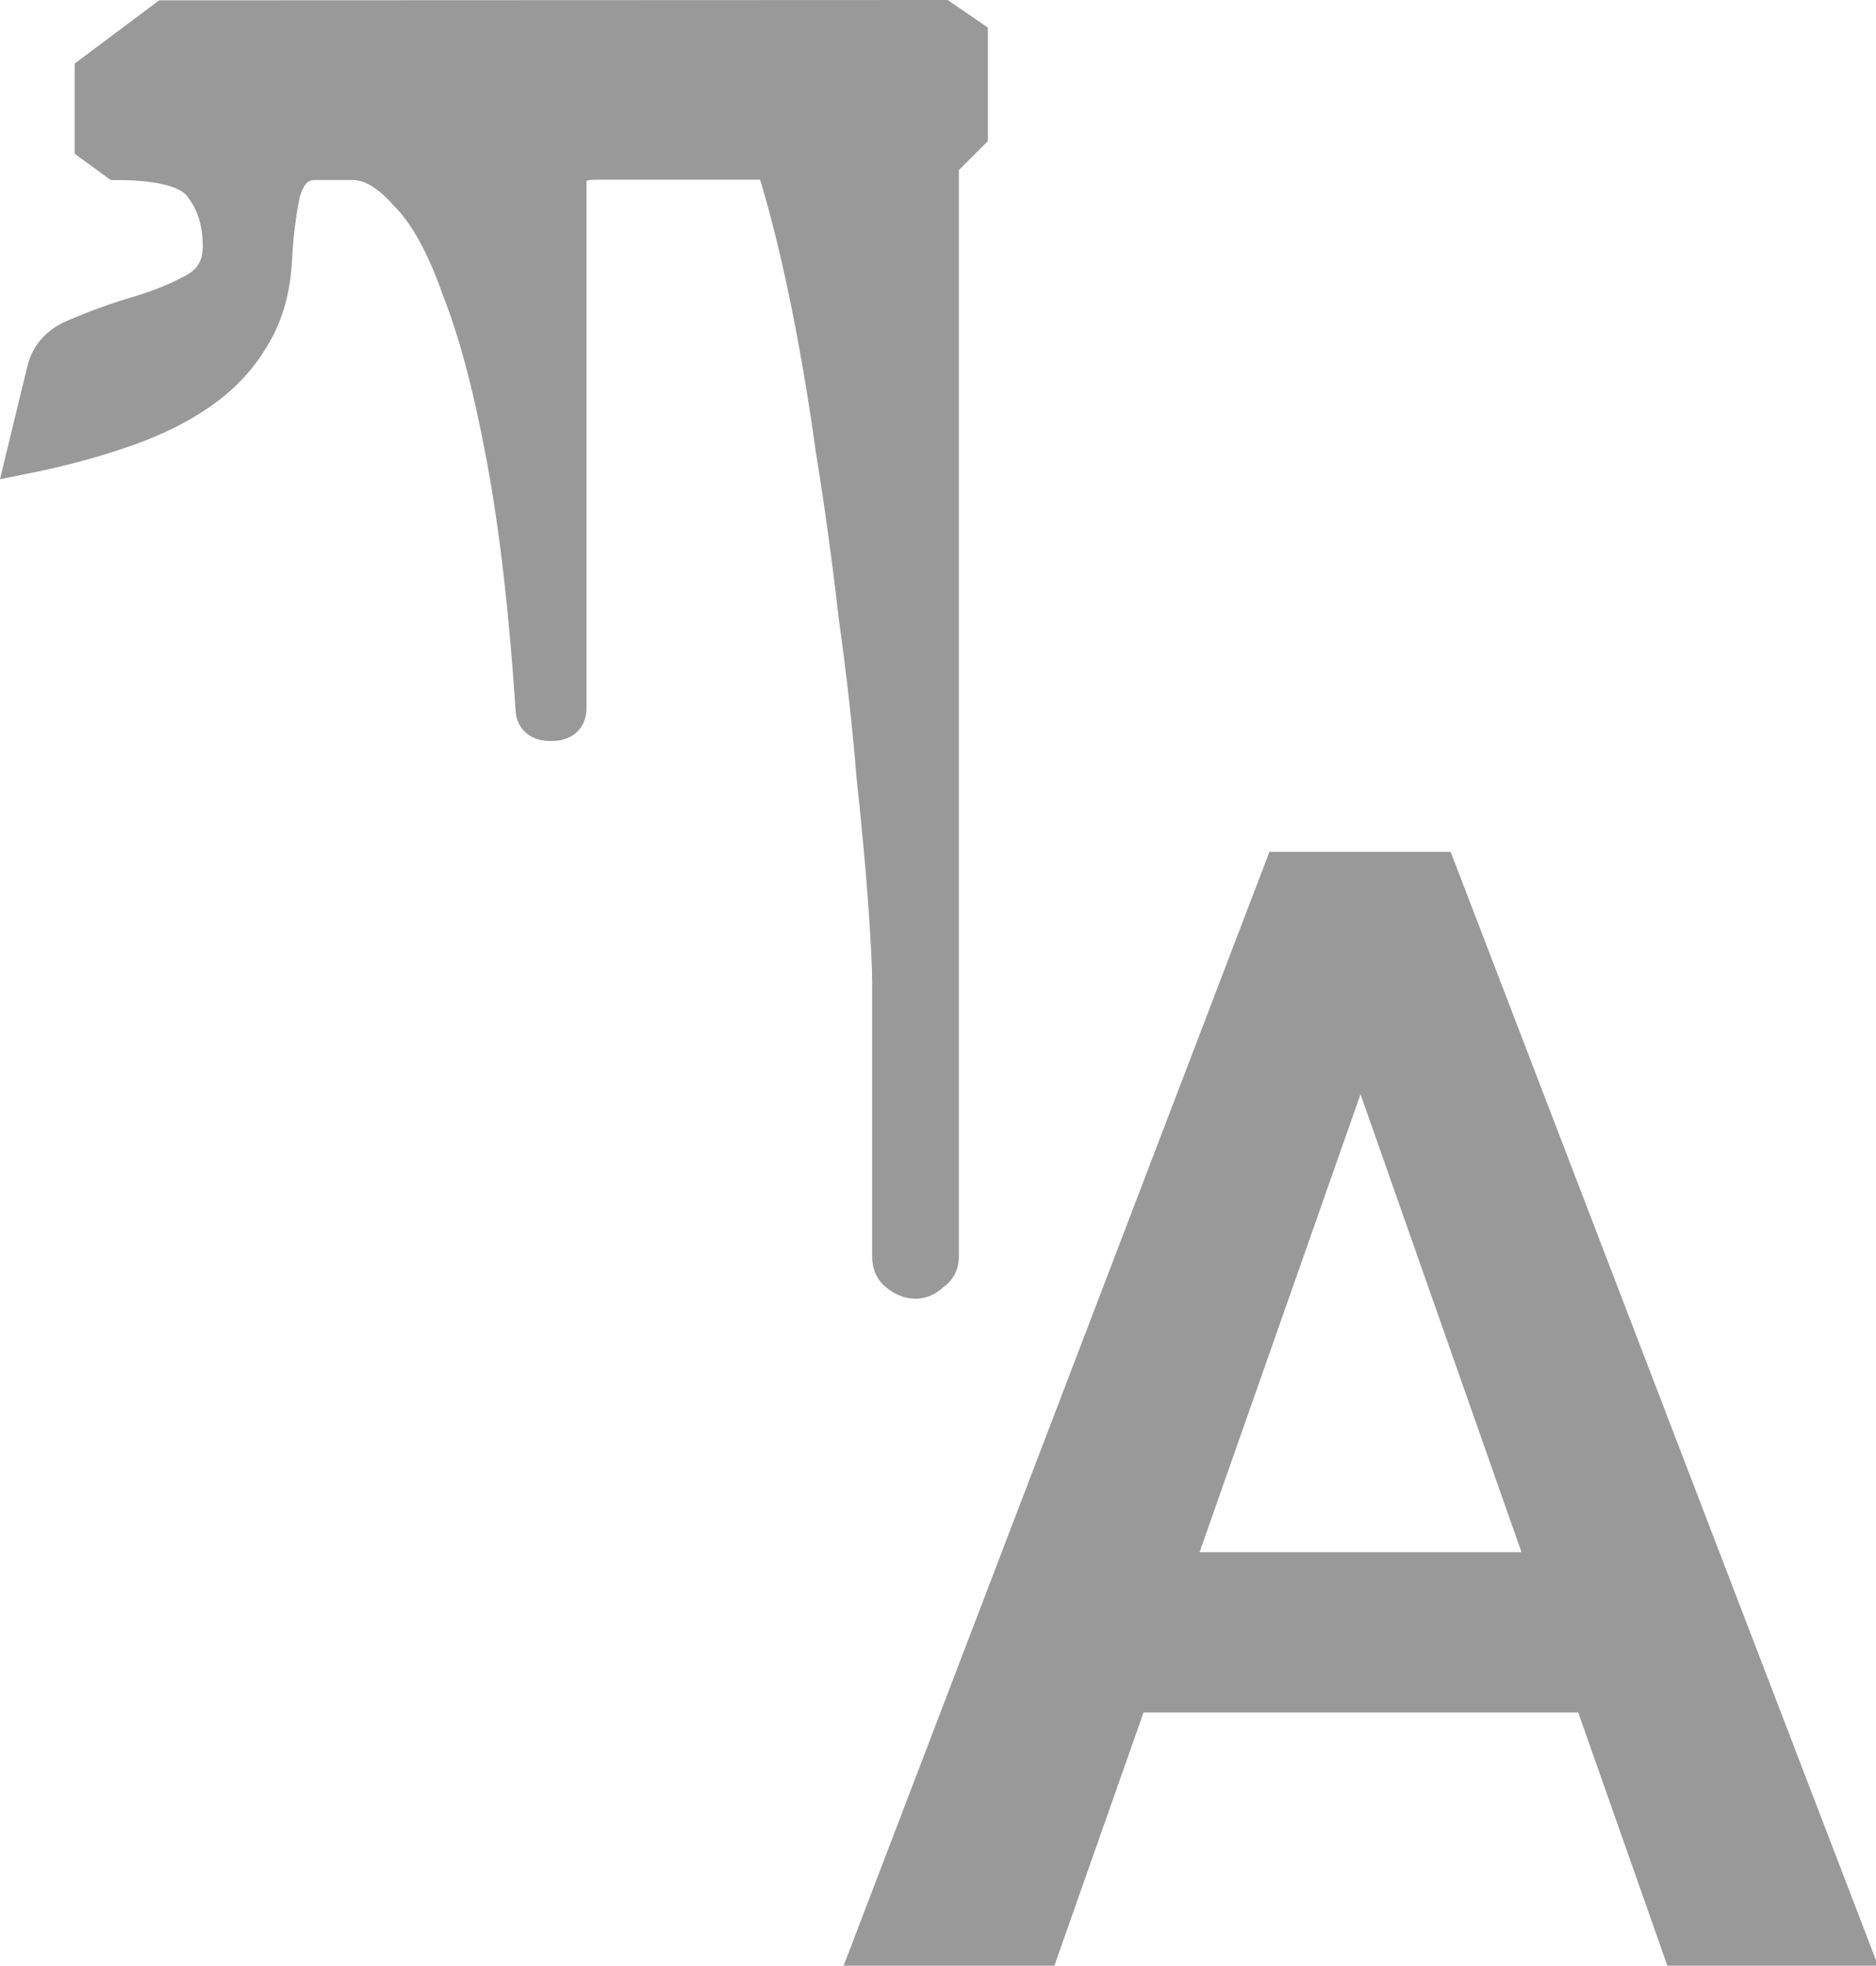 <?xml version="1.0" encoding="UTF-8" standalone="no"?>
<!-- Created with Inkscape (http://www.inkscape.org/) -->

<svg
   width="5.754mm"
   height="6.027mm"
   viewBox="0 0 5.754 6.027"
   version="1.1"
   id="svg1"
   xml:space="preserve"
   xmlns="http://www.w3.org/2000/svg"
   xmlns:svg="http://www.w3.org/2000/svg"><defs
     id="defs1" /><g
     id="layer1"
     transform="translate(-91.766,-151.307)"><g
       id="g7"><g
         id="g8"><g
           style="fill:none"
           id="g1"
           transform="matrix(0.265,0,0,0.265,91.17,151.228)"><path
             d="m 20.516,20.112 h -5.032 l -1.044,2.965 H 12 l 4.942,-12.923 h 1.548 0.549 L 24,23.077 h -2.44 z m -0.657,-1.855 -1.863,-5.299 -1.863,5.299 z"
             fill="#999999"
             id="path2" /></g><path
           d="m 94.657,151.357 0.089,0.061 v 0.301 l -0.089,0.089 v 3.351 q 0,0.038 -0.03,0.056 -0.024,0.024 -0.053,0.024 -0.03,0 -0.059,-0.024 -0.024,-0.019 -0.024,-0.056 v -0.841 q 0,-0.07 -0.012,-0.24 -0.012,-0.169 -0.036,-0.39 -0.018,-0.226 -0.054,-0.484 -0.03,-0.263 -0.071,-0.517 -0.036,-0.259 -0.083,-0.484 -0.048,-0.23 -0.101,-0.395 h -0.541 q -0.024,0 -0.042,0.005 -0.036,0.009 -0.036,0.042 v 1.622 q 0,0.052 -0.059,0.052 -0.059,0 -0.059,-0.052 -0.03,-0.451 -0.089,-0.766 -0.059,-0.32 -0.137,-0.517 -0.071,-0.202 -0.161,-0.291 -0.083,-0.094 -0.161,-0.094 H 92.731 q -0.071,0 -0.095,0.094 -0.018,0.089 -0.024,0.193 -0.006,0.146 -0.071,0.249 -0.059,0.099 -0.161,0.169 -0.101,0.07 -0.244,0.118 -0.137,0.047 -0.303,0.08 l 0.065,-0.268 q 0.018,-0.08 0.107,-0.113 0.089,-0.038 0.184,-0.066 0.095,-0.028 0.172,-0.07 0.077,-0.042 0.077,-0.132 0,-0.108 -0.054,-0.179 -0.048,-0.075 -0.262,-0.075 l -0.077,-0.056 v -0.226 l 0.226,-0.169 z"
           id="text6"
           style="font-size:3.175px;-inkscape-font-specification:sans-serif;fill:#999999;stroke:#999999;stroke-width:0.1;stroke-linecap:square;stroke-dasharray:none;paint-order:fill markers stroke"
           aria-label="ཀ&#10;" /></g></g></g></svg>
